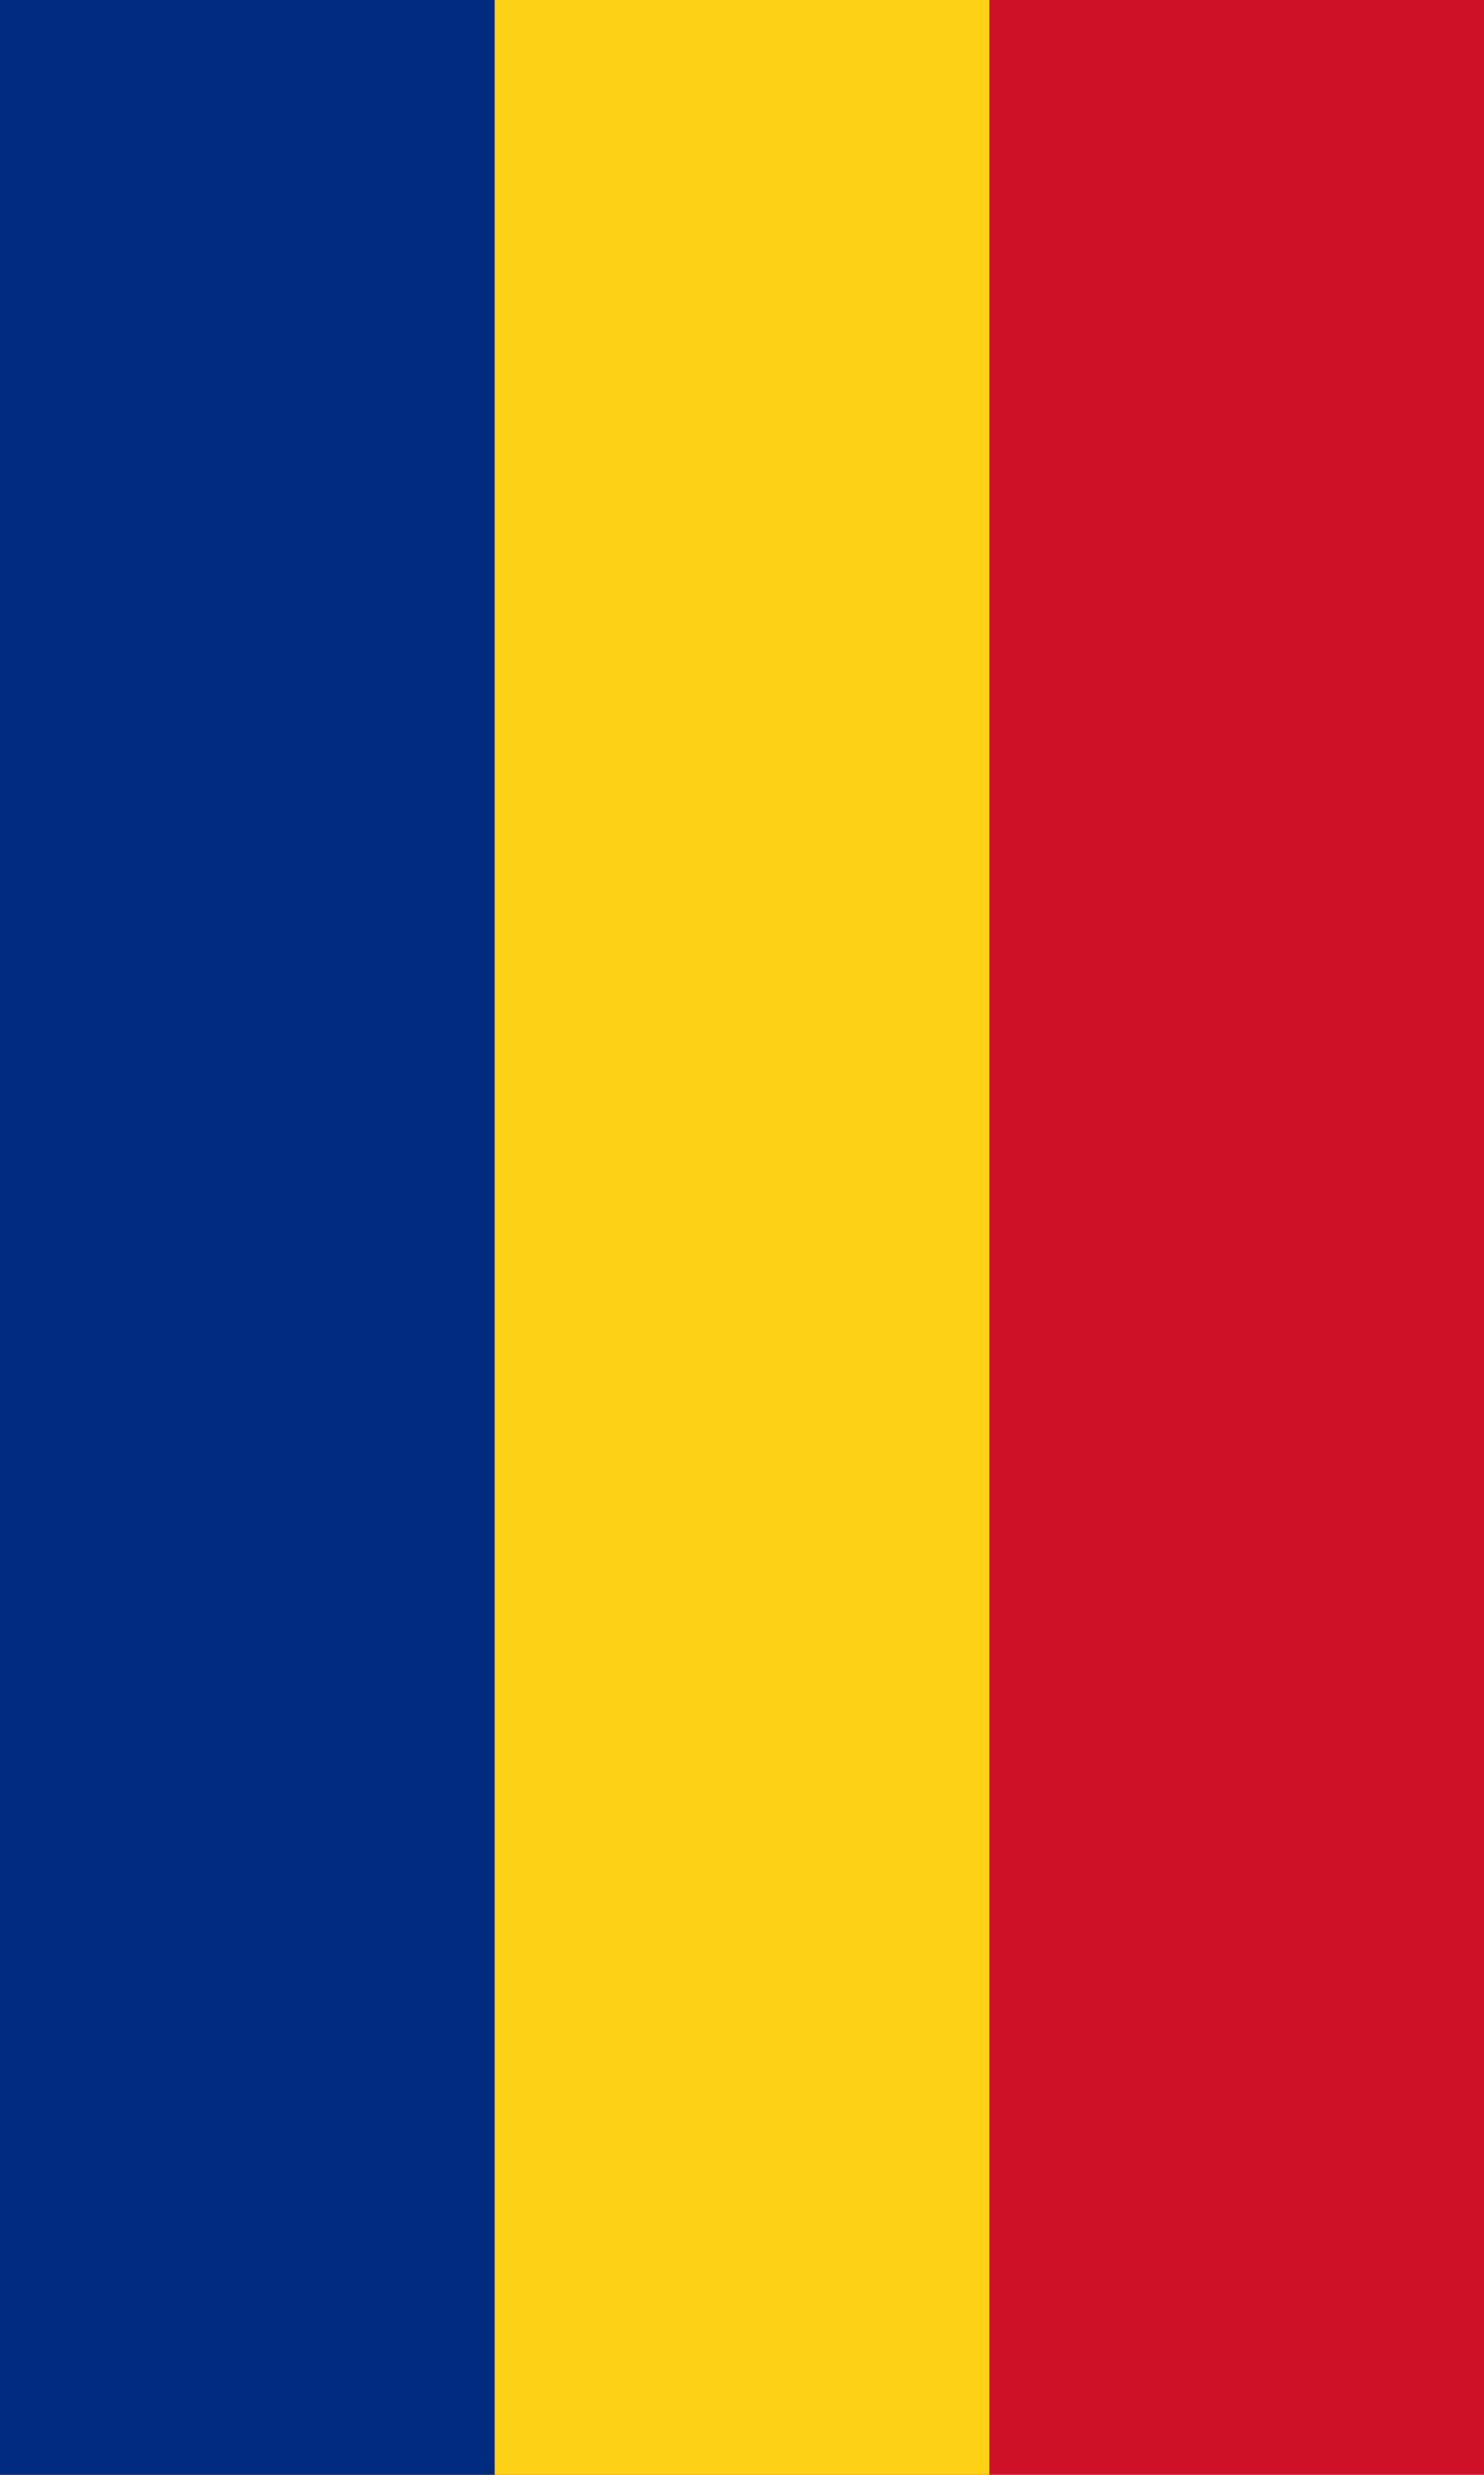 <?xml version="1.0" encoding="UTF-8"?>
<svg xmlns="http://www.w3.org/2000/svg" width="1200" height="2000" viewBox="0 0 3 5">
<rect width="3" height="5" fill="#ce1126"/>
<rect width="2" height="5" fill="#fcd116"/>
<rect width="1" height="5" fill="#002b7f"/>
</svg>